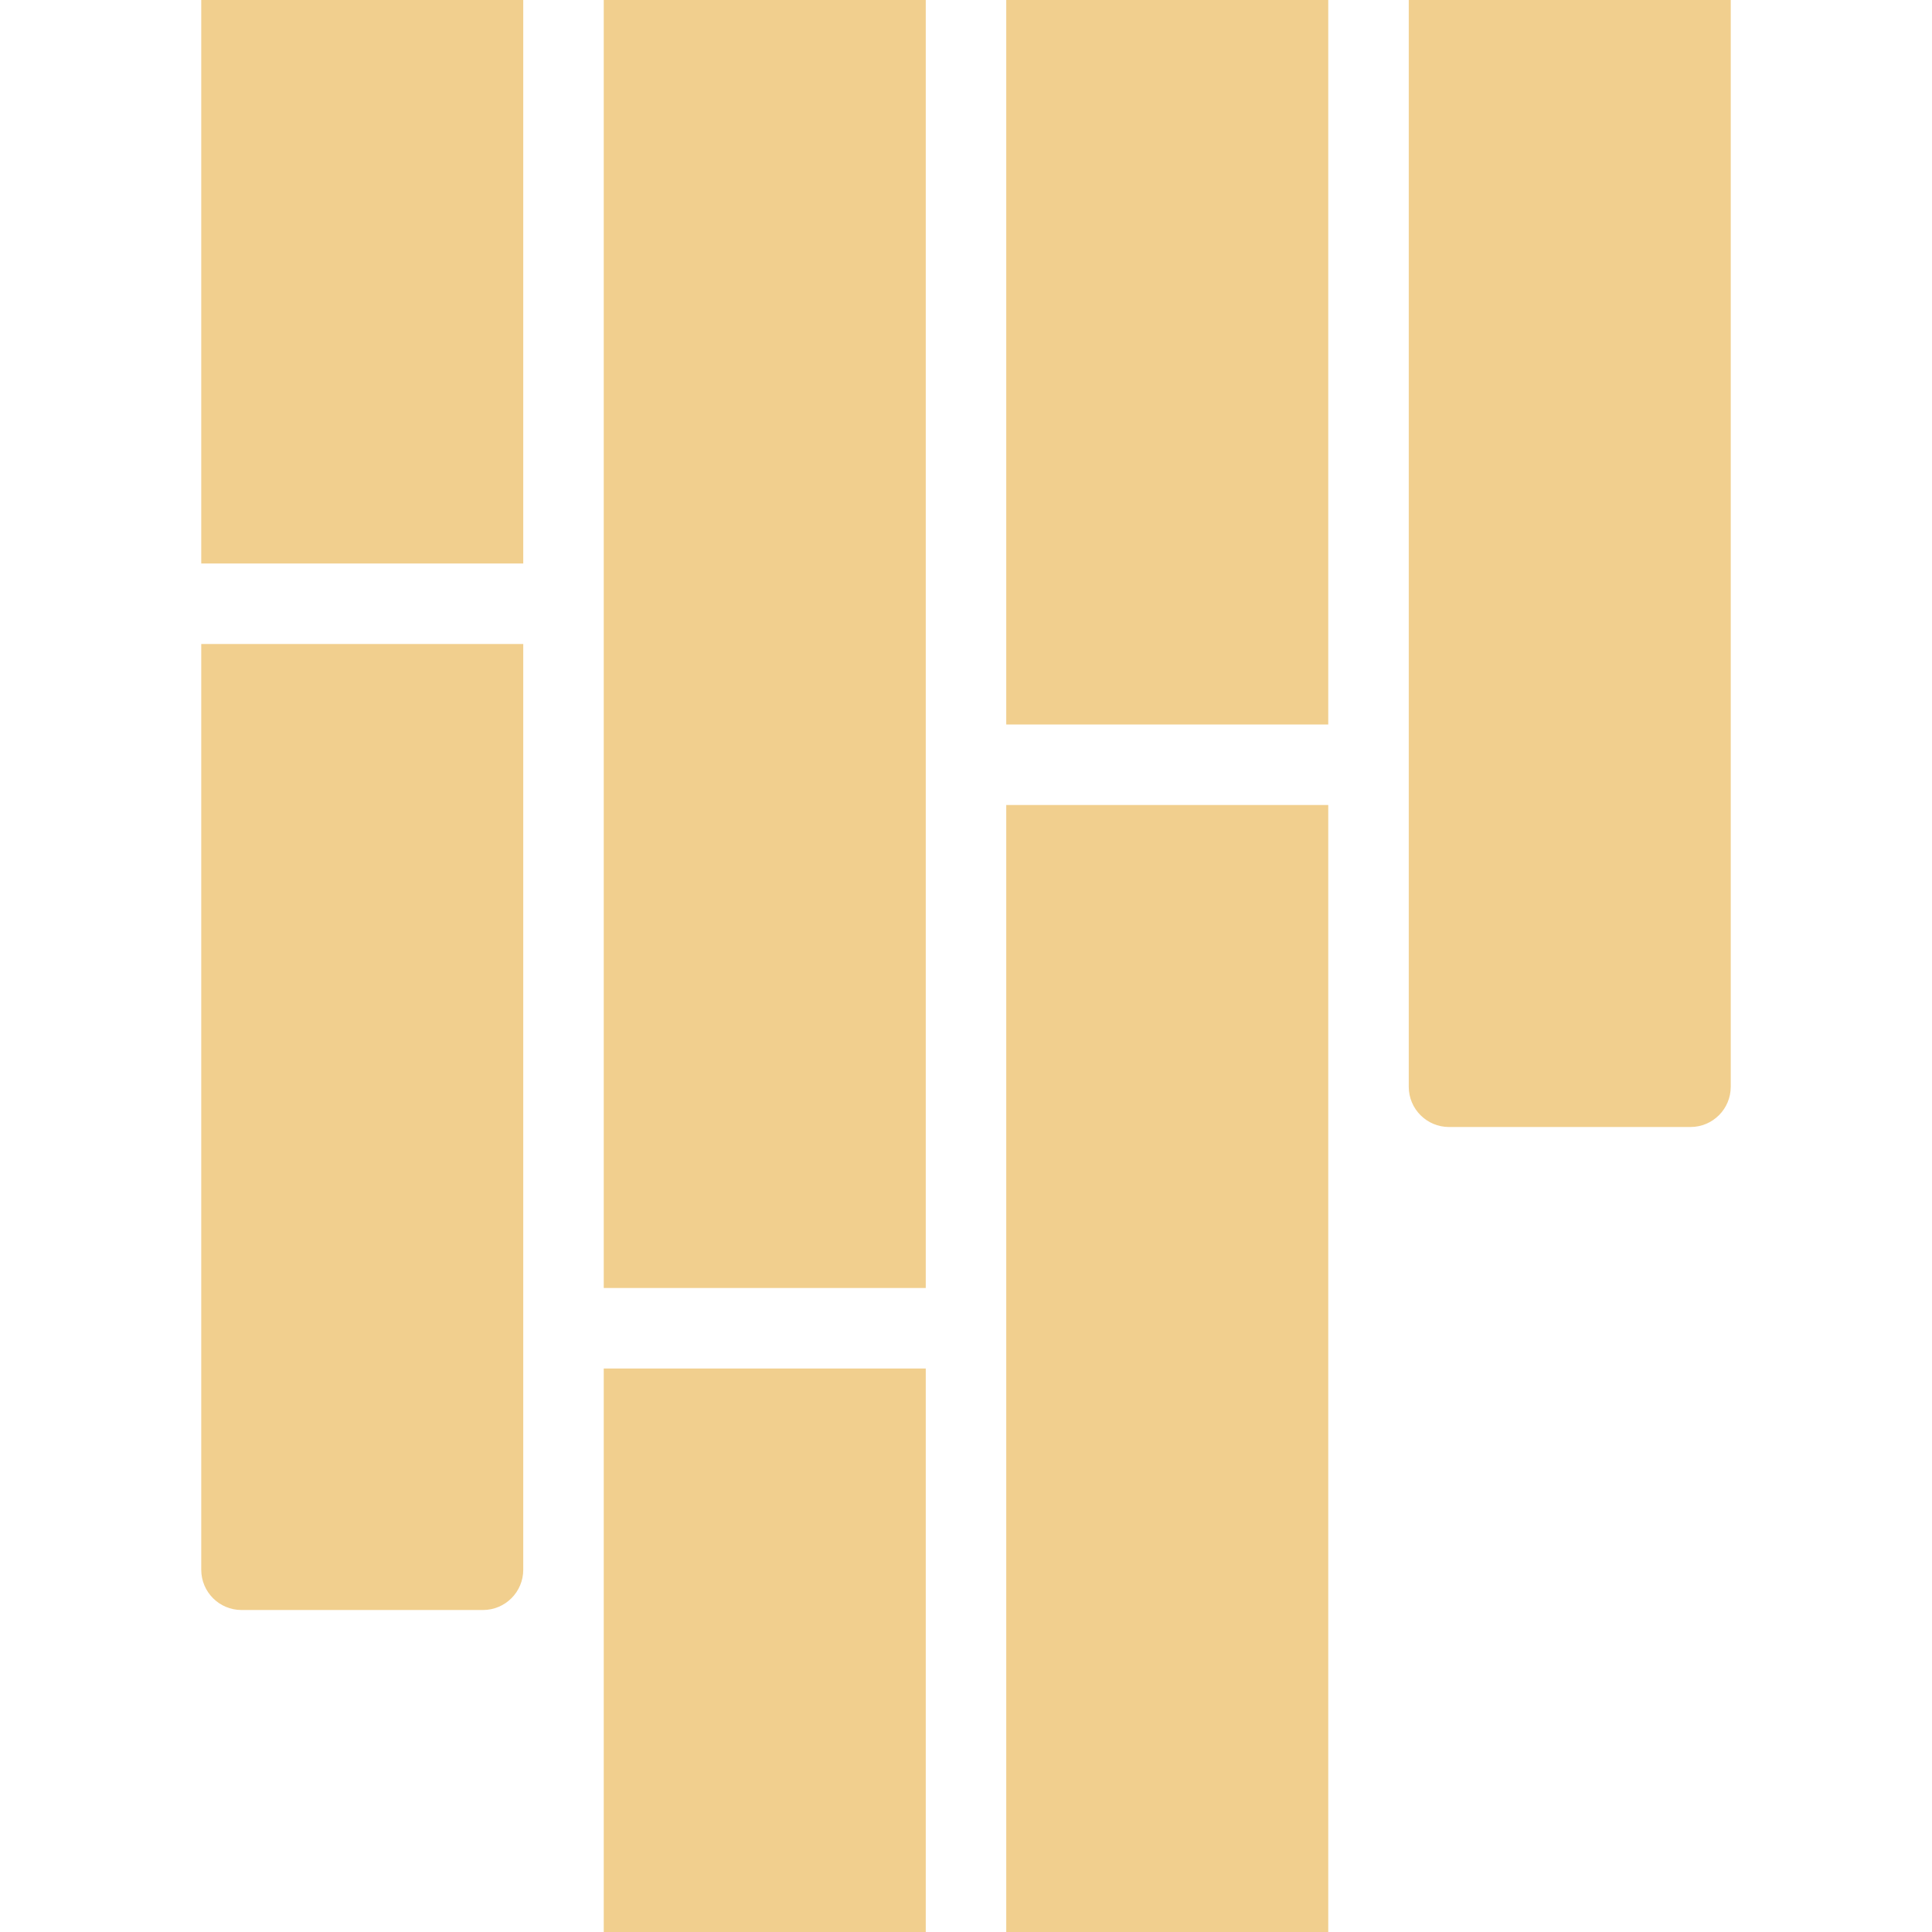 <svg width="512" height="512" viewBox="0 0 512 512" fill="none" xmlns="http://www.w3.org/2000/svg">
<path d="M138.666 0H53.333V149.333H138.666V0Z" fill="#F1CF8E"/>
<path d="M245.333 0H160V341.333H245.333V0Z" fill="#F1CF8E"/>
<path d="M245.333 362.667H160V512H245.333V362.667Z" fill="#F1CF8E"/>
<path d="M352 0H266.667V192H352V0Z" fill="#F1CF8E"/>
<path d="M373.333 0V288C373.333 293.891 378.109 298.667 384 298.667H448C453.891 298.667 458.667 293.891 458.667 288V0H373.333Z" fill="#F1CF8E"/>
<path d="M352 213.333H266.667V512H352V213.333Z" fill="#F1CF8E"/>
<path d="M53.333 416C53.333 421.891 58.109 426.667 64 426.667H128C133.891 426.667 138.667 421.891 138.667 416V170.667H53.333V416Z" fill="#F1CF8E"/>
</svg>
